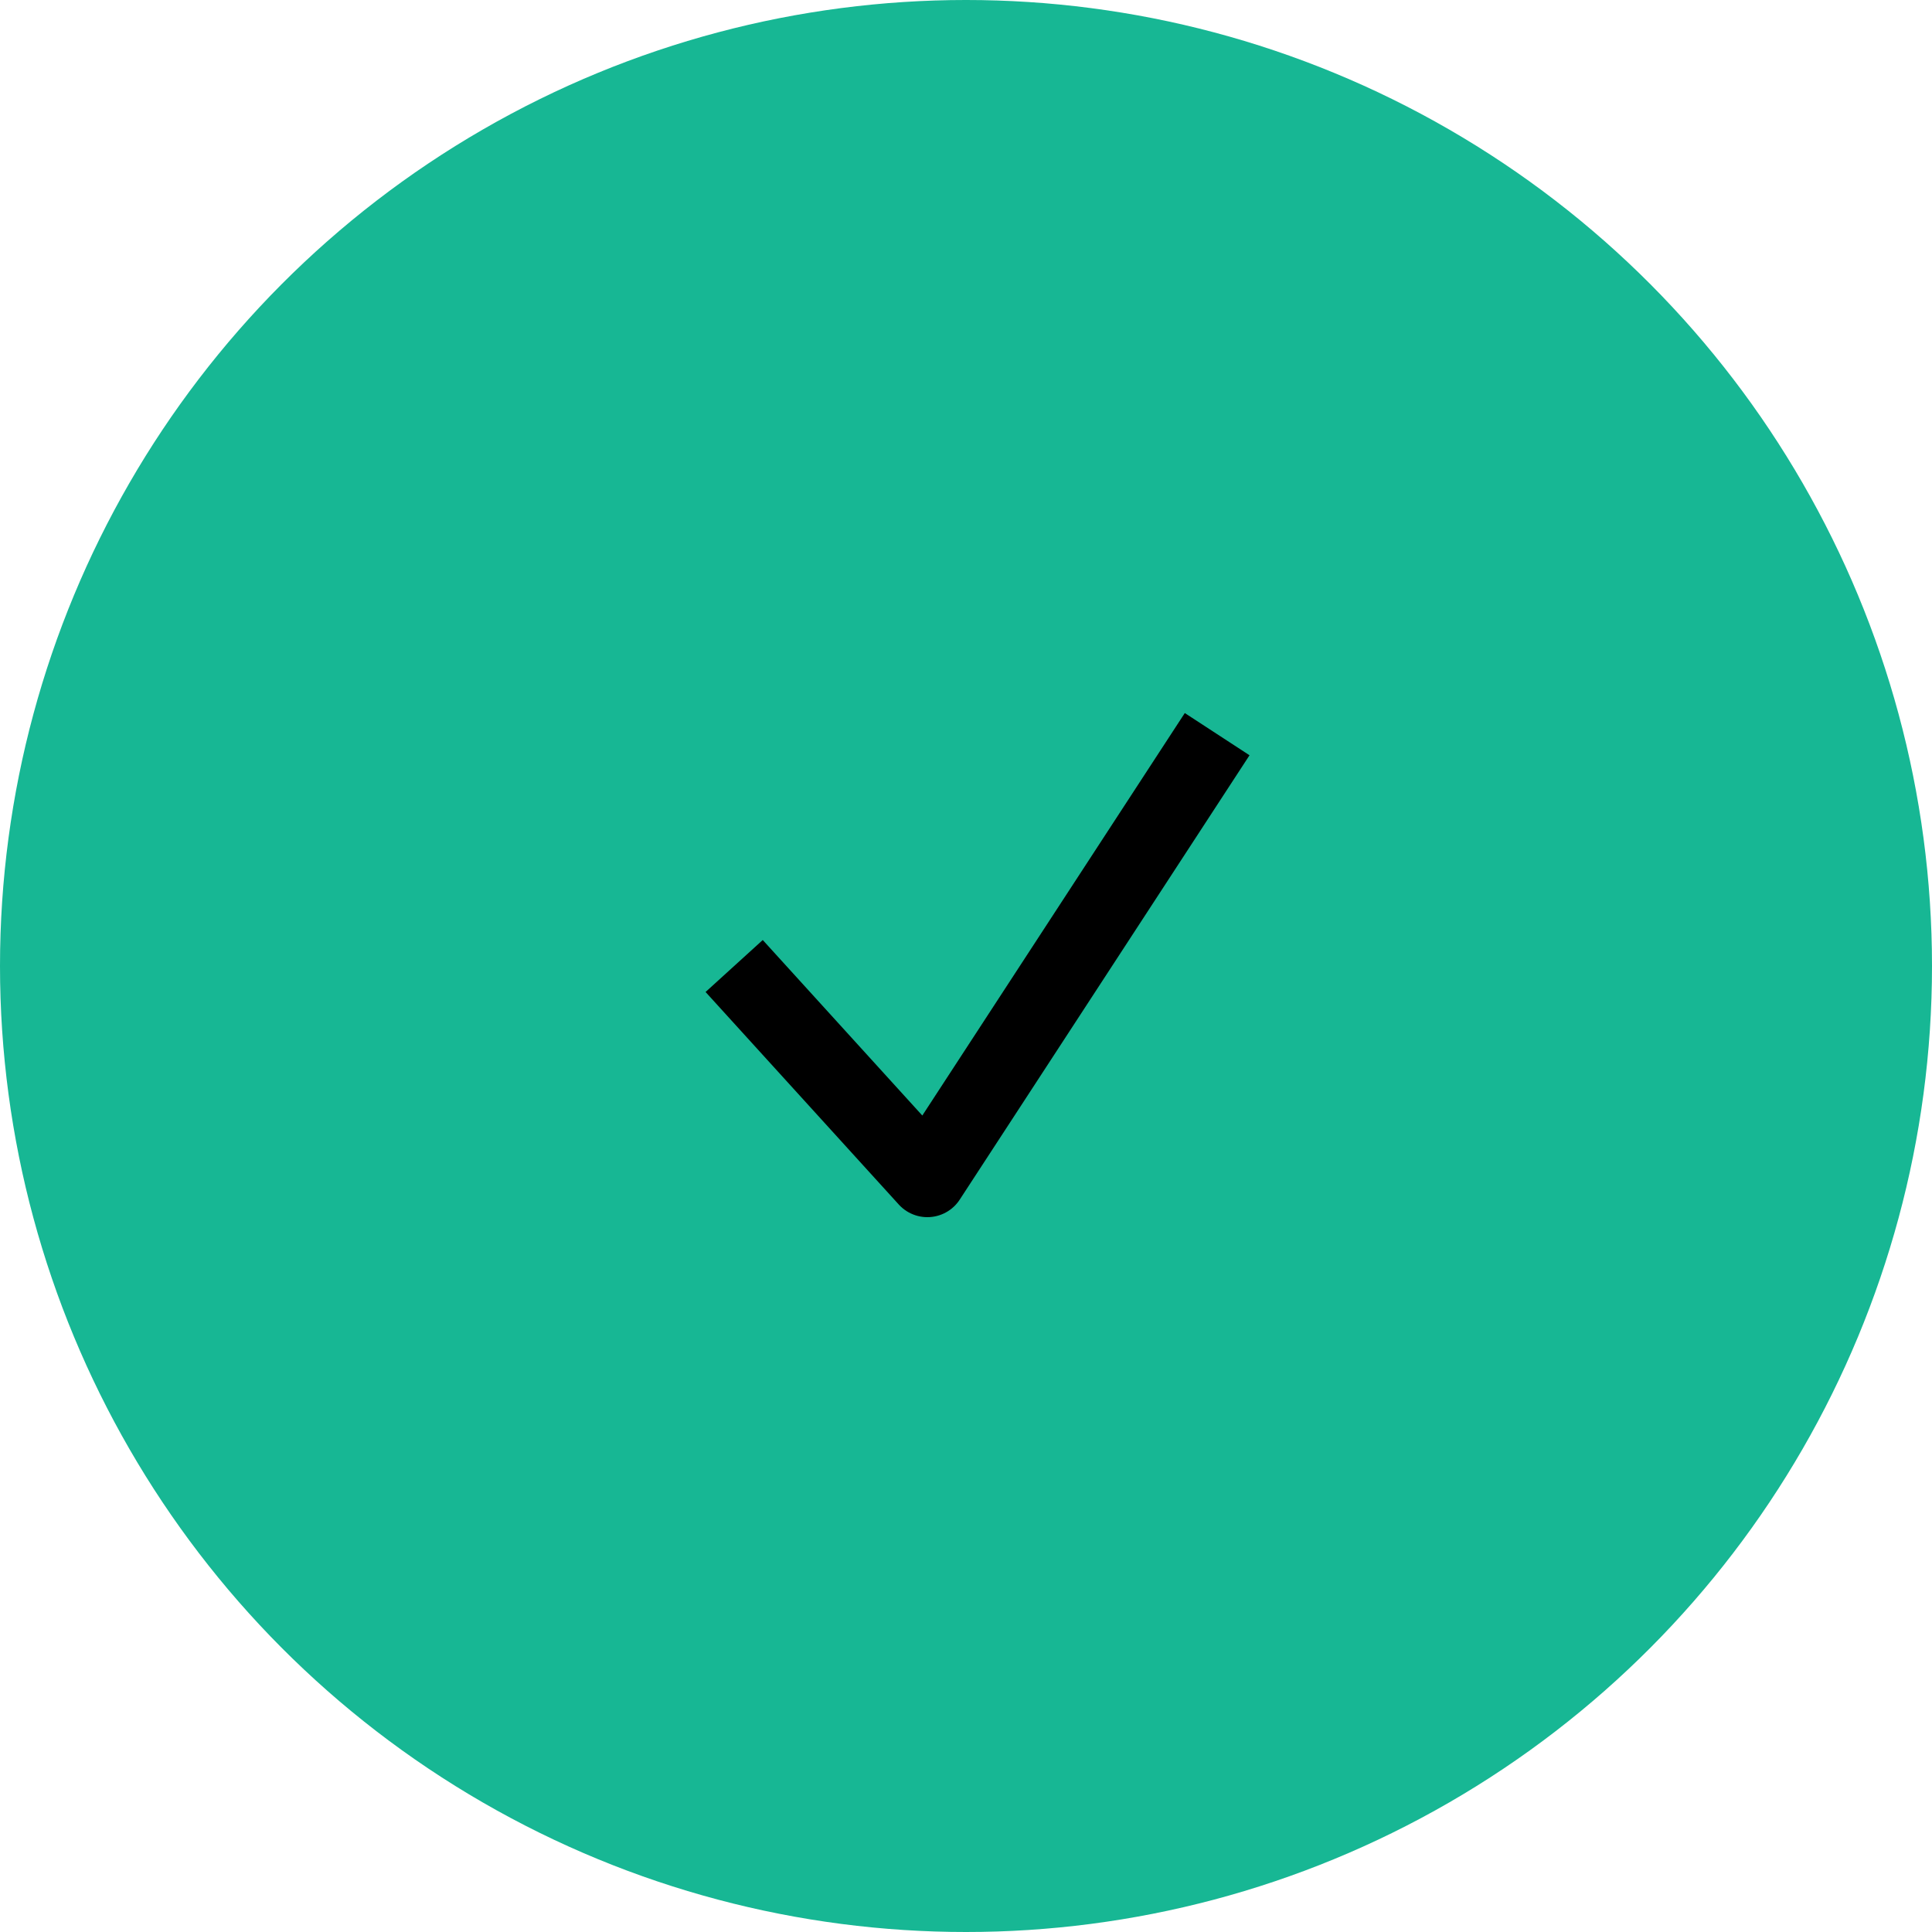 <svg width="50" height="50" viewBox="0 0 50 50" fill="none" xmlns="http://www.w3.org/2000/svg">
<circle cx="25" cy="25" r="25" fill="#17B794"/>
<path d="M19 25L24 30.5L31.5 19" stroke="black" stroke-width="2" stroke-linejoin="round"/>
</svg>
